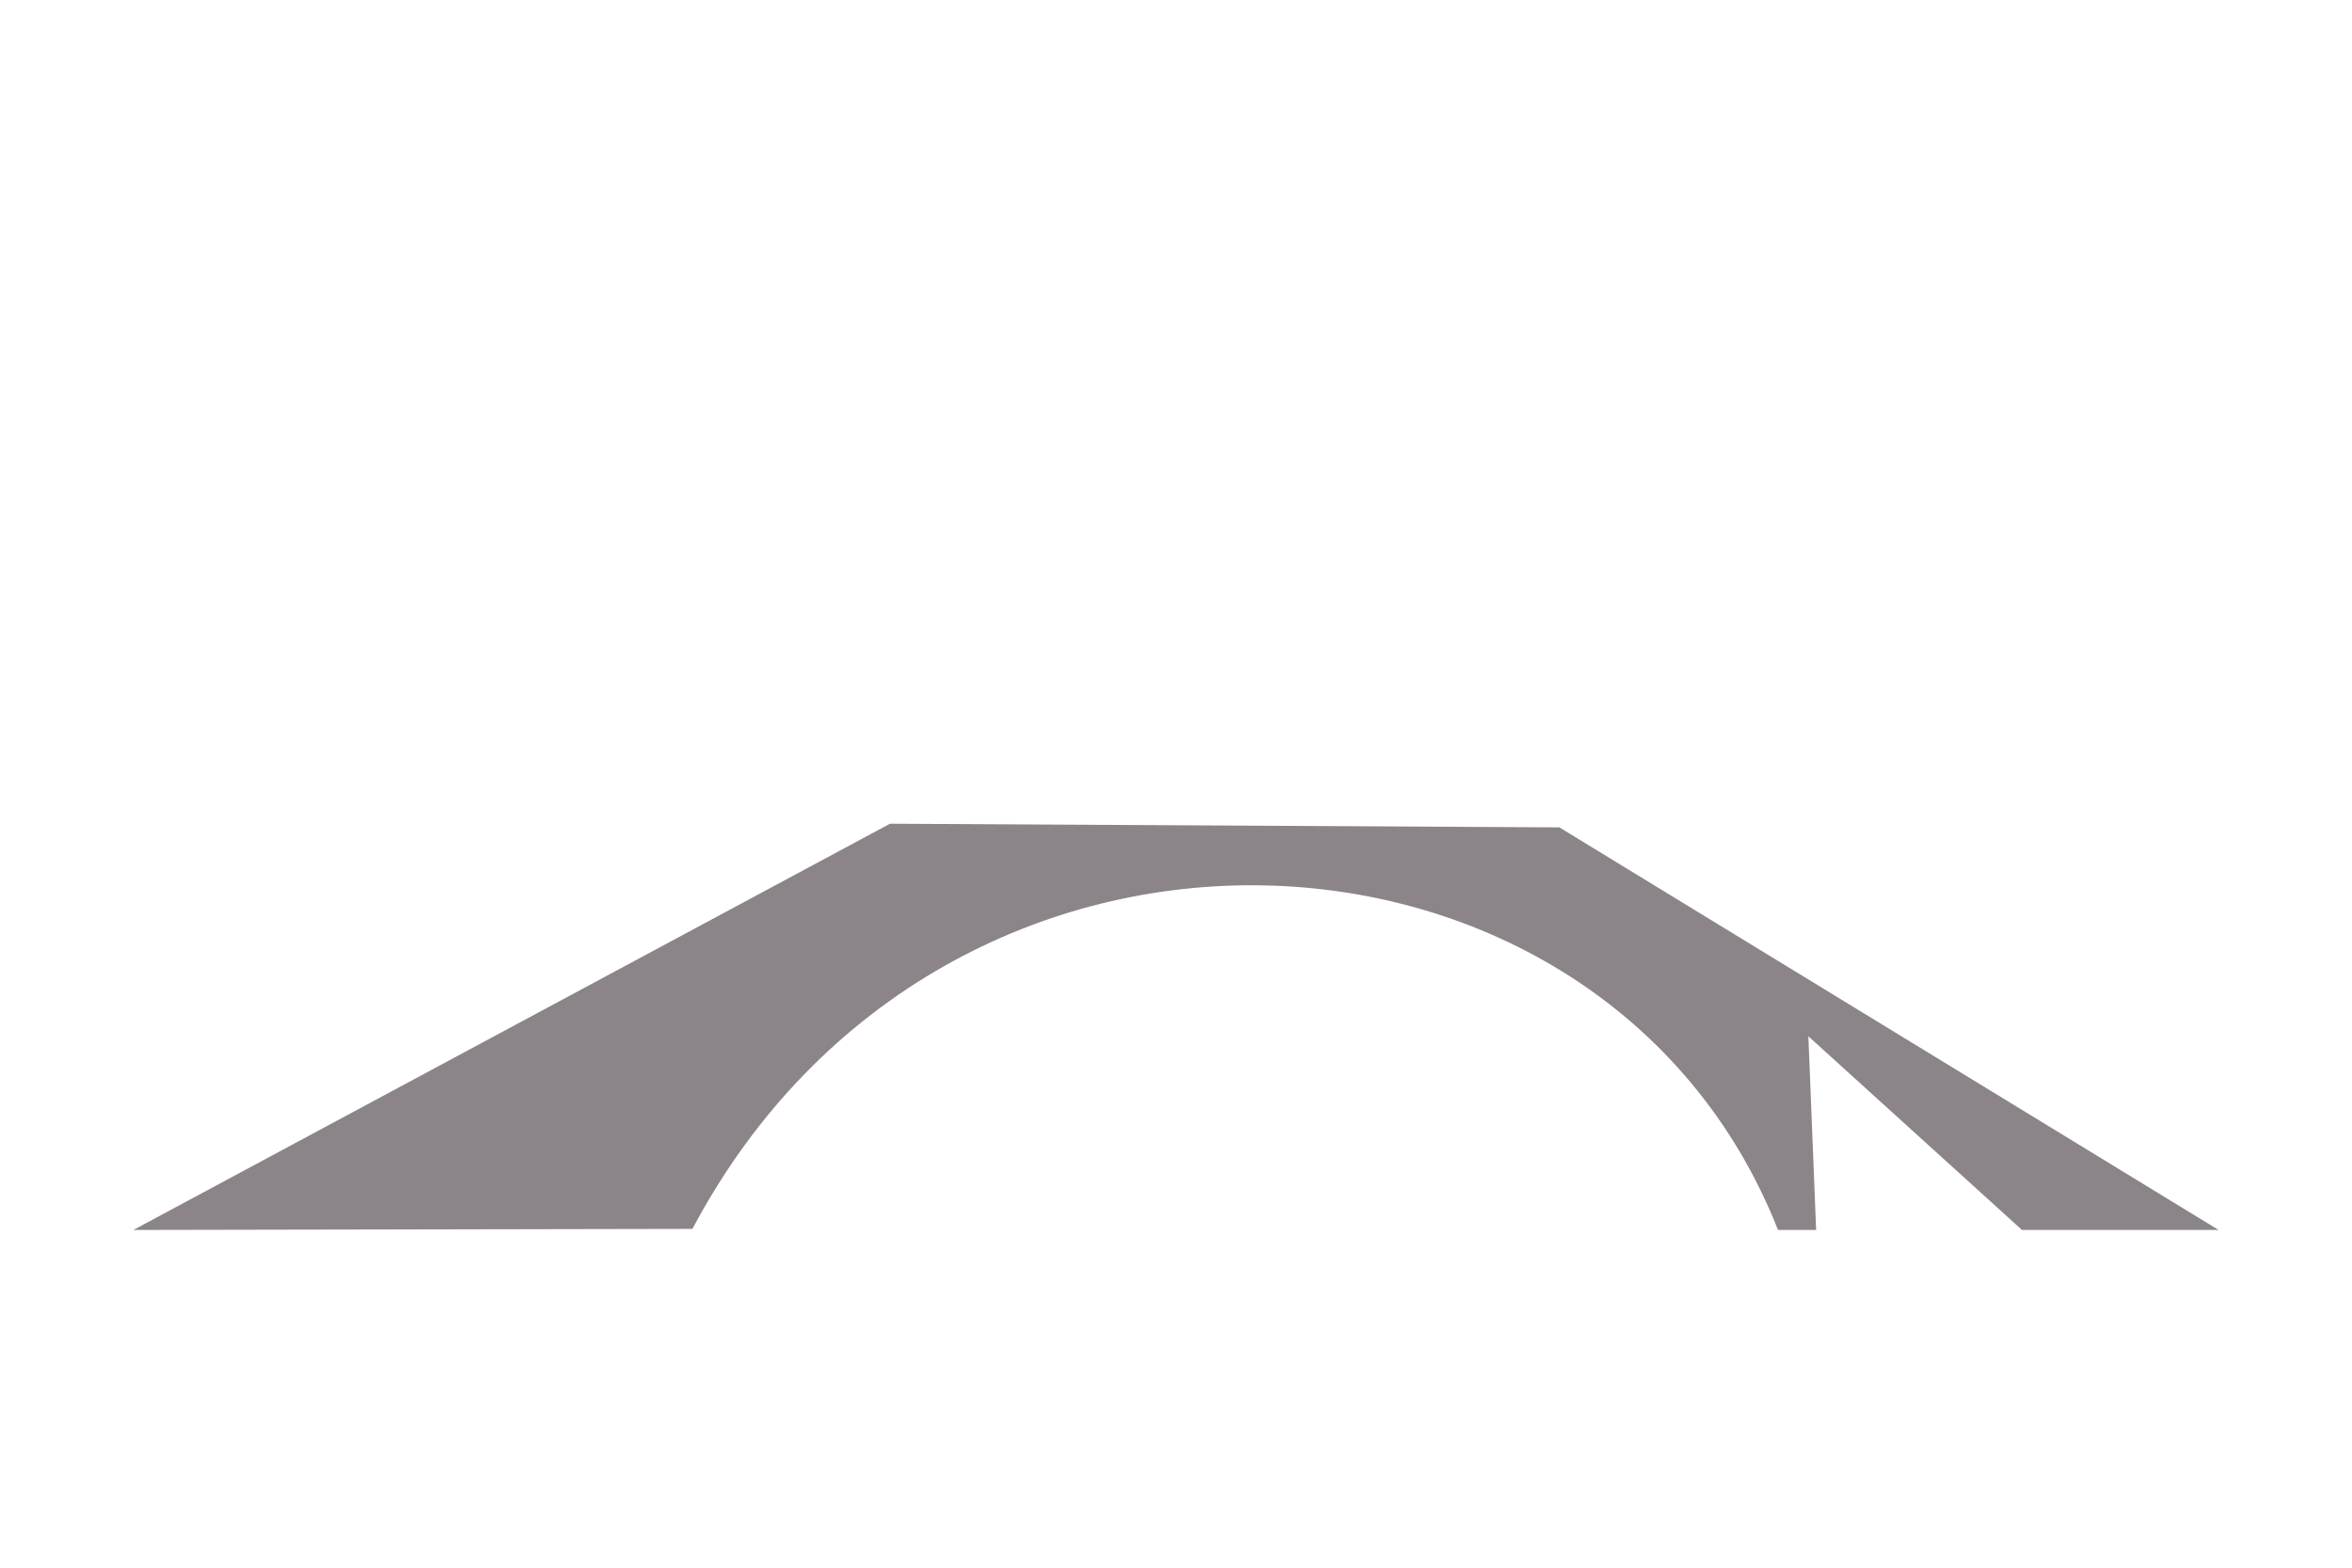 <svg width="600" height="400" xmlns="http://www.w3.org/2000/svg">
 <g id="Layer_1">
  <title>Layer 1</title>
  <g>
   <g id="svg_2">
    <title fill="#8b8589">Layer 1</title>
    <g id="svg_3">
     <g id="svg_4">
      <title fill="#8b8589">Layer 02</title>
      <path stroke="#000" id="svg_5" d="m227.042,210.173l170.758,0.935l168.172,102.72l-50.158,0l-54.491,-49.412l1.98,49.412l-9.729,0c-44.411,-112.587 -212.52,-121.749 -276.93,-0.273l-142.615,0.273l193.014,-103.655z" stroke-width="0" fill="#8b8589"/>
     </g>
    </g>
   </g>
  </g>
 </g>

</svg>